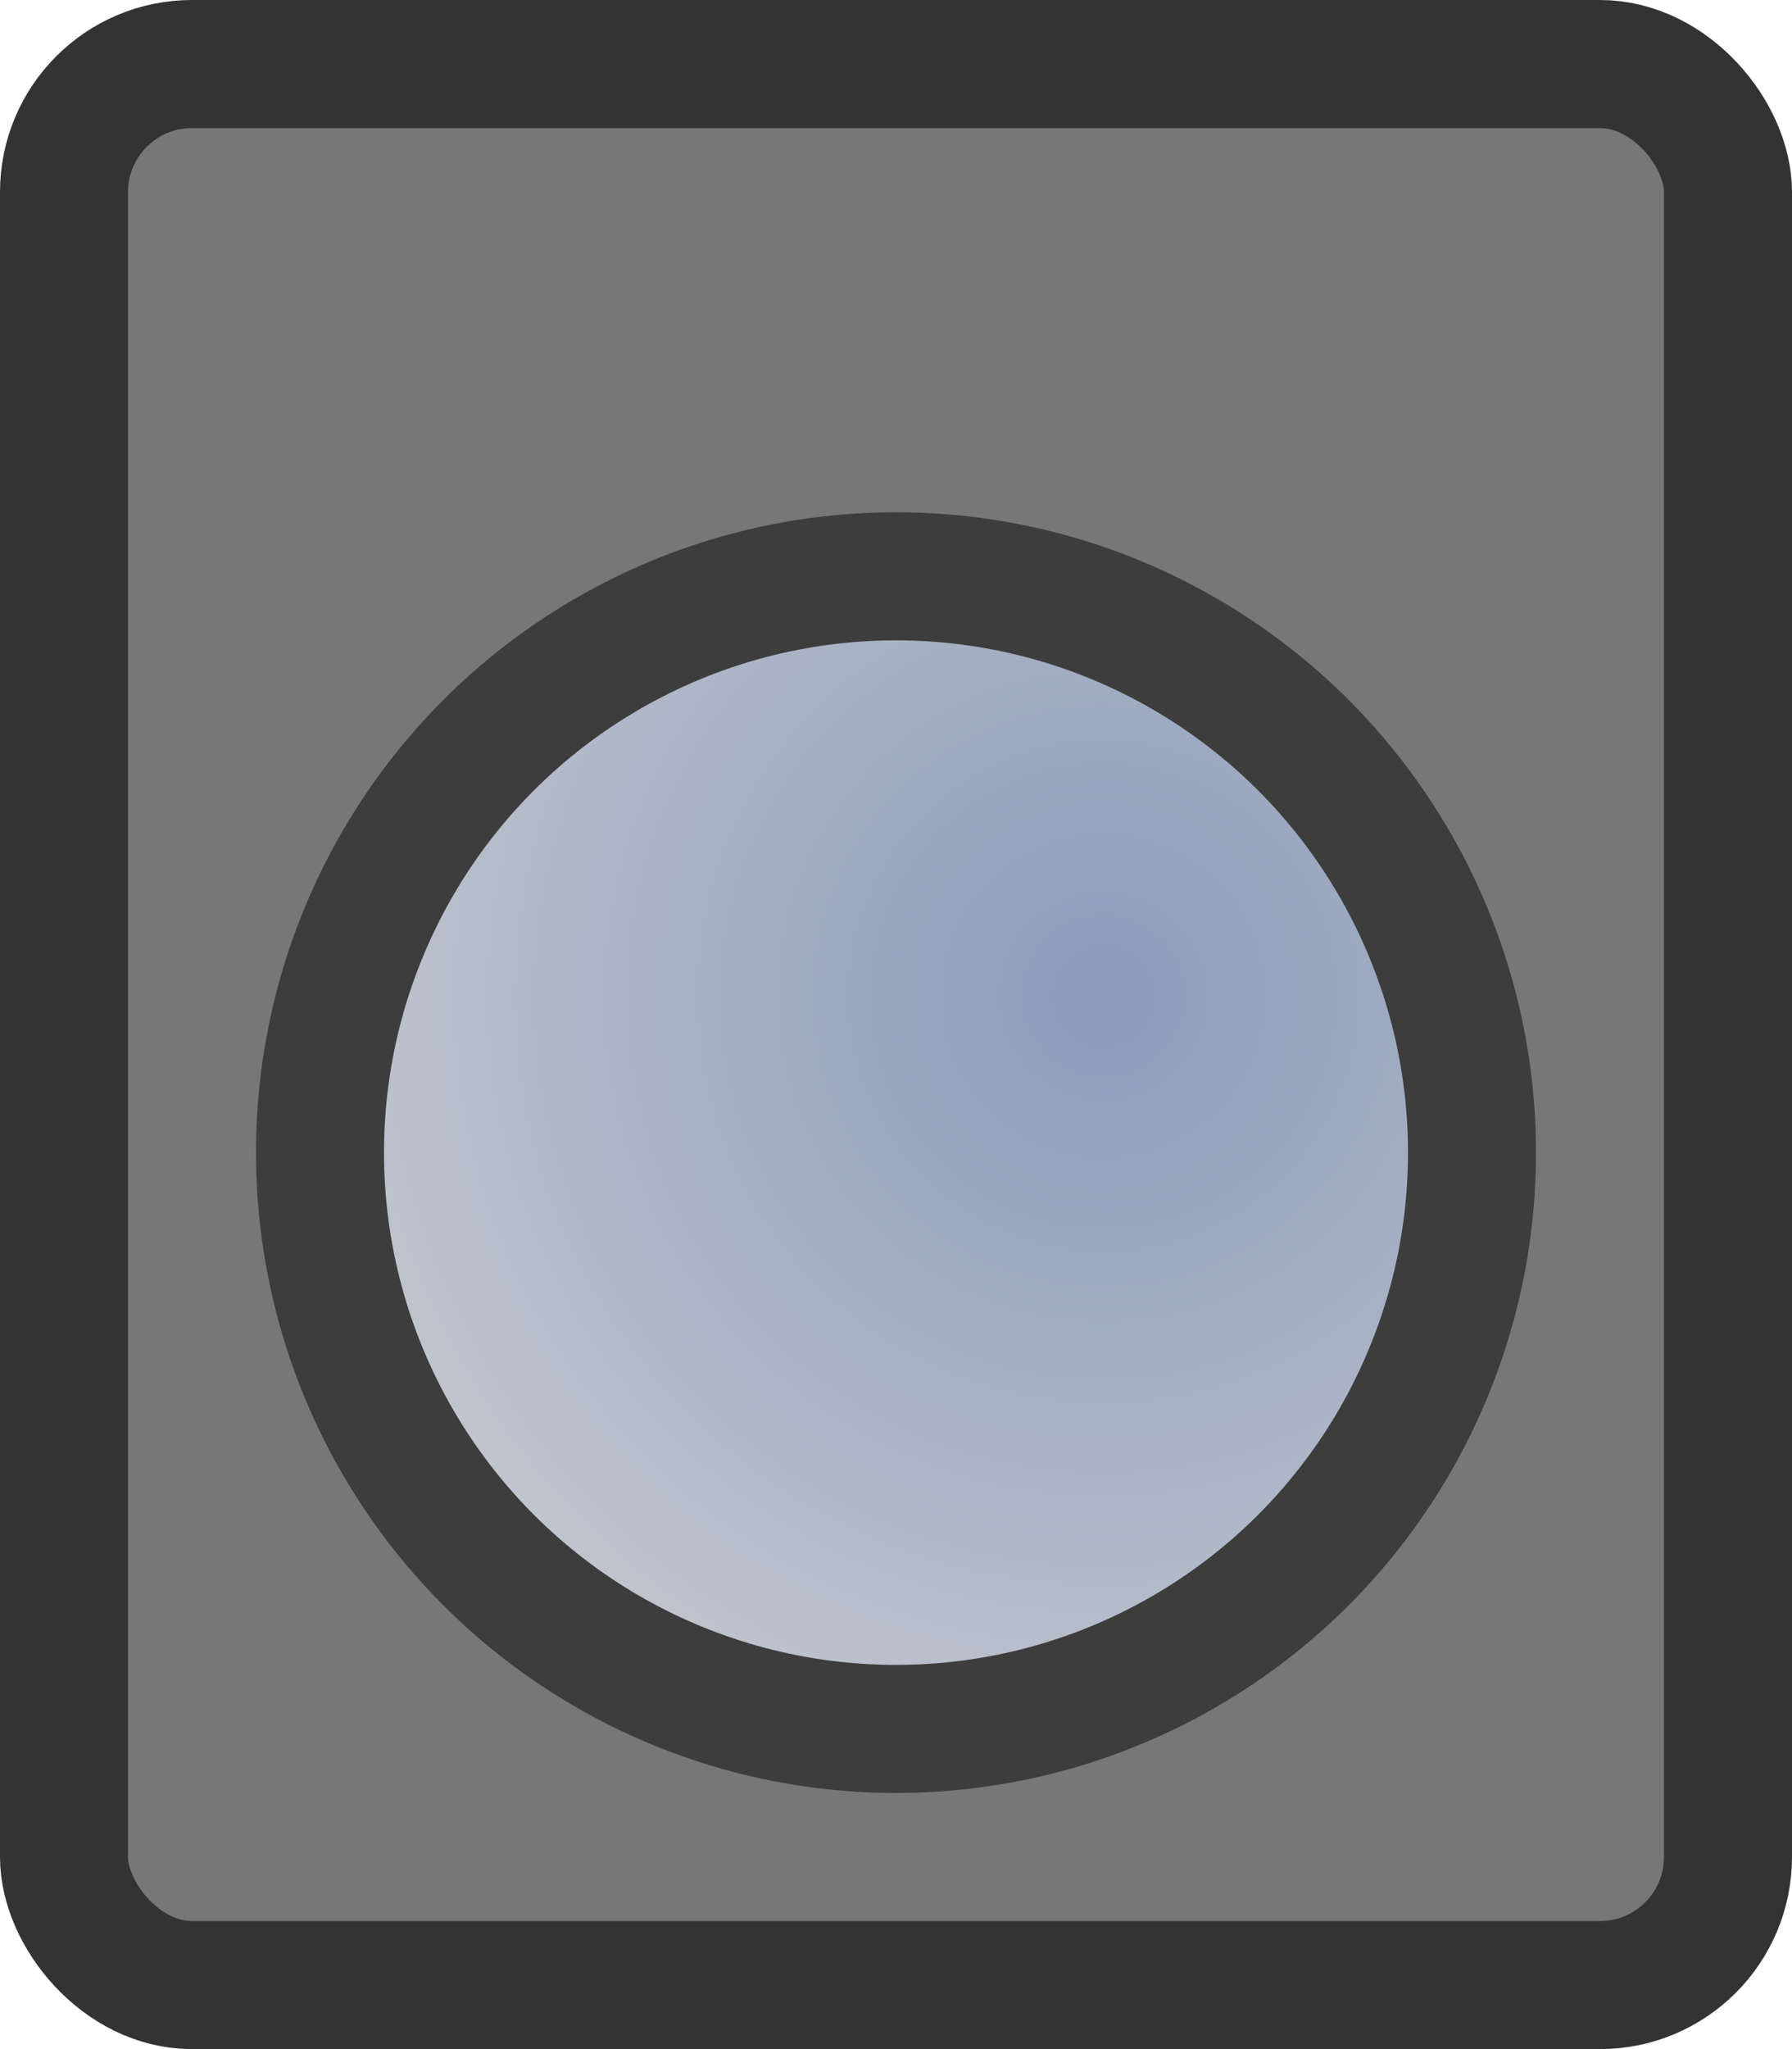 <?xml version="1.0" encoding="UTF-8"?>
<svg width="14px" height="16px" viewBox="0 0 14 16" version="1.1" xmlns="http://www.w3.org/2000/svg" xmlns:xlink="http://www.w3.org/1999/xlink">
    <title>washing_machine</title>
    <defs>
        <radialGradient cx="68.097%" cy="36.327%" fx="68.097%" fy="36.327%" r="100%" id="radialGradient-1">
            <stop stop-color="#8B9BB9" offset="0%"></stop>
            <stop stop-color="#D8D8D8" offset="100%"></stop>
        </radialGradient>
    </defs>
    <g id="washing_machine" stroke="none" stroke-width="1" fill="none" fill-rule="evenodd">
        <rect id="Rectangle" stroke="#333333" fill="#777777" x="0.5" y="0.5" width="13" height="15" rx="1"></rect>
        <circle id="Oval" stroke="#3D3D3D" fill="url(#radialGradient-1)" cx="7" cy="9" r="4.5"></circle>
    </g>
</svg>